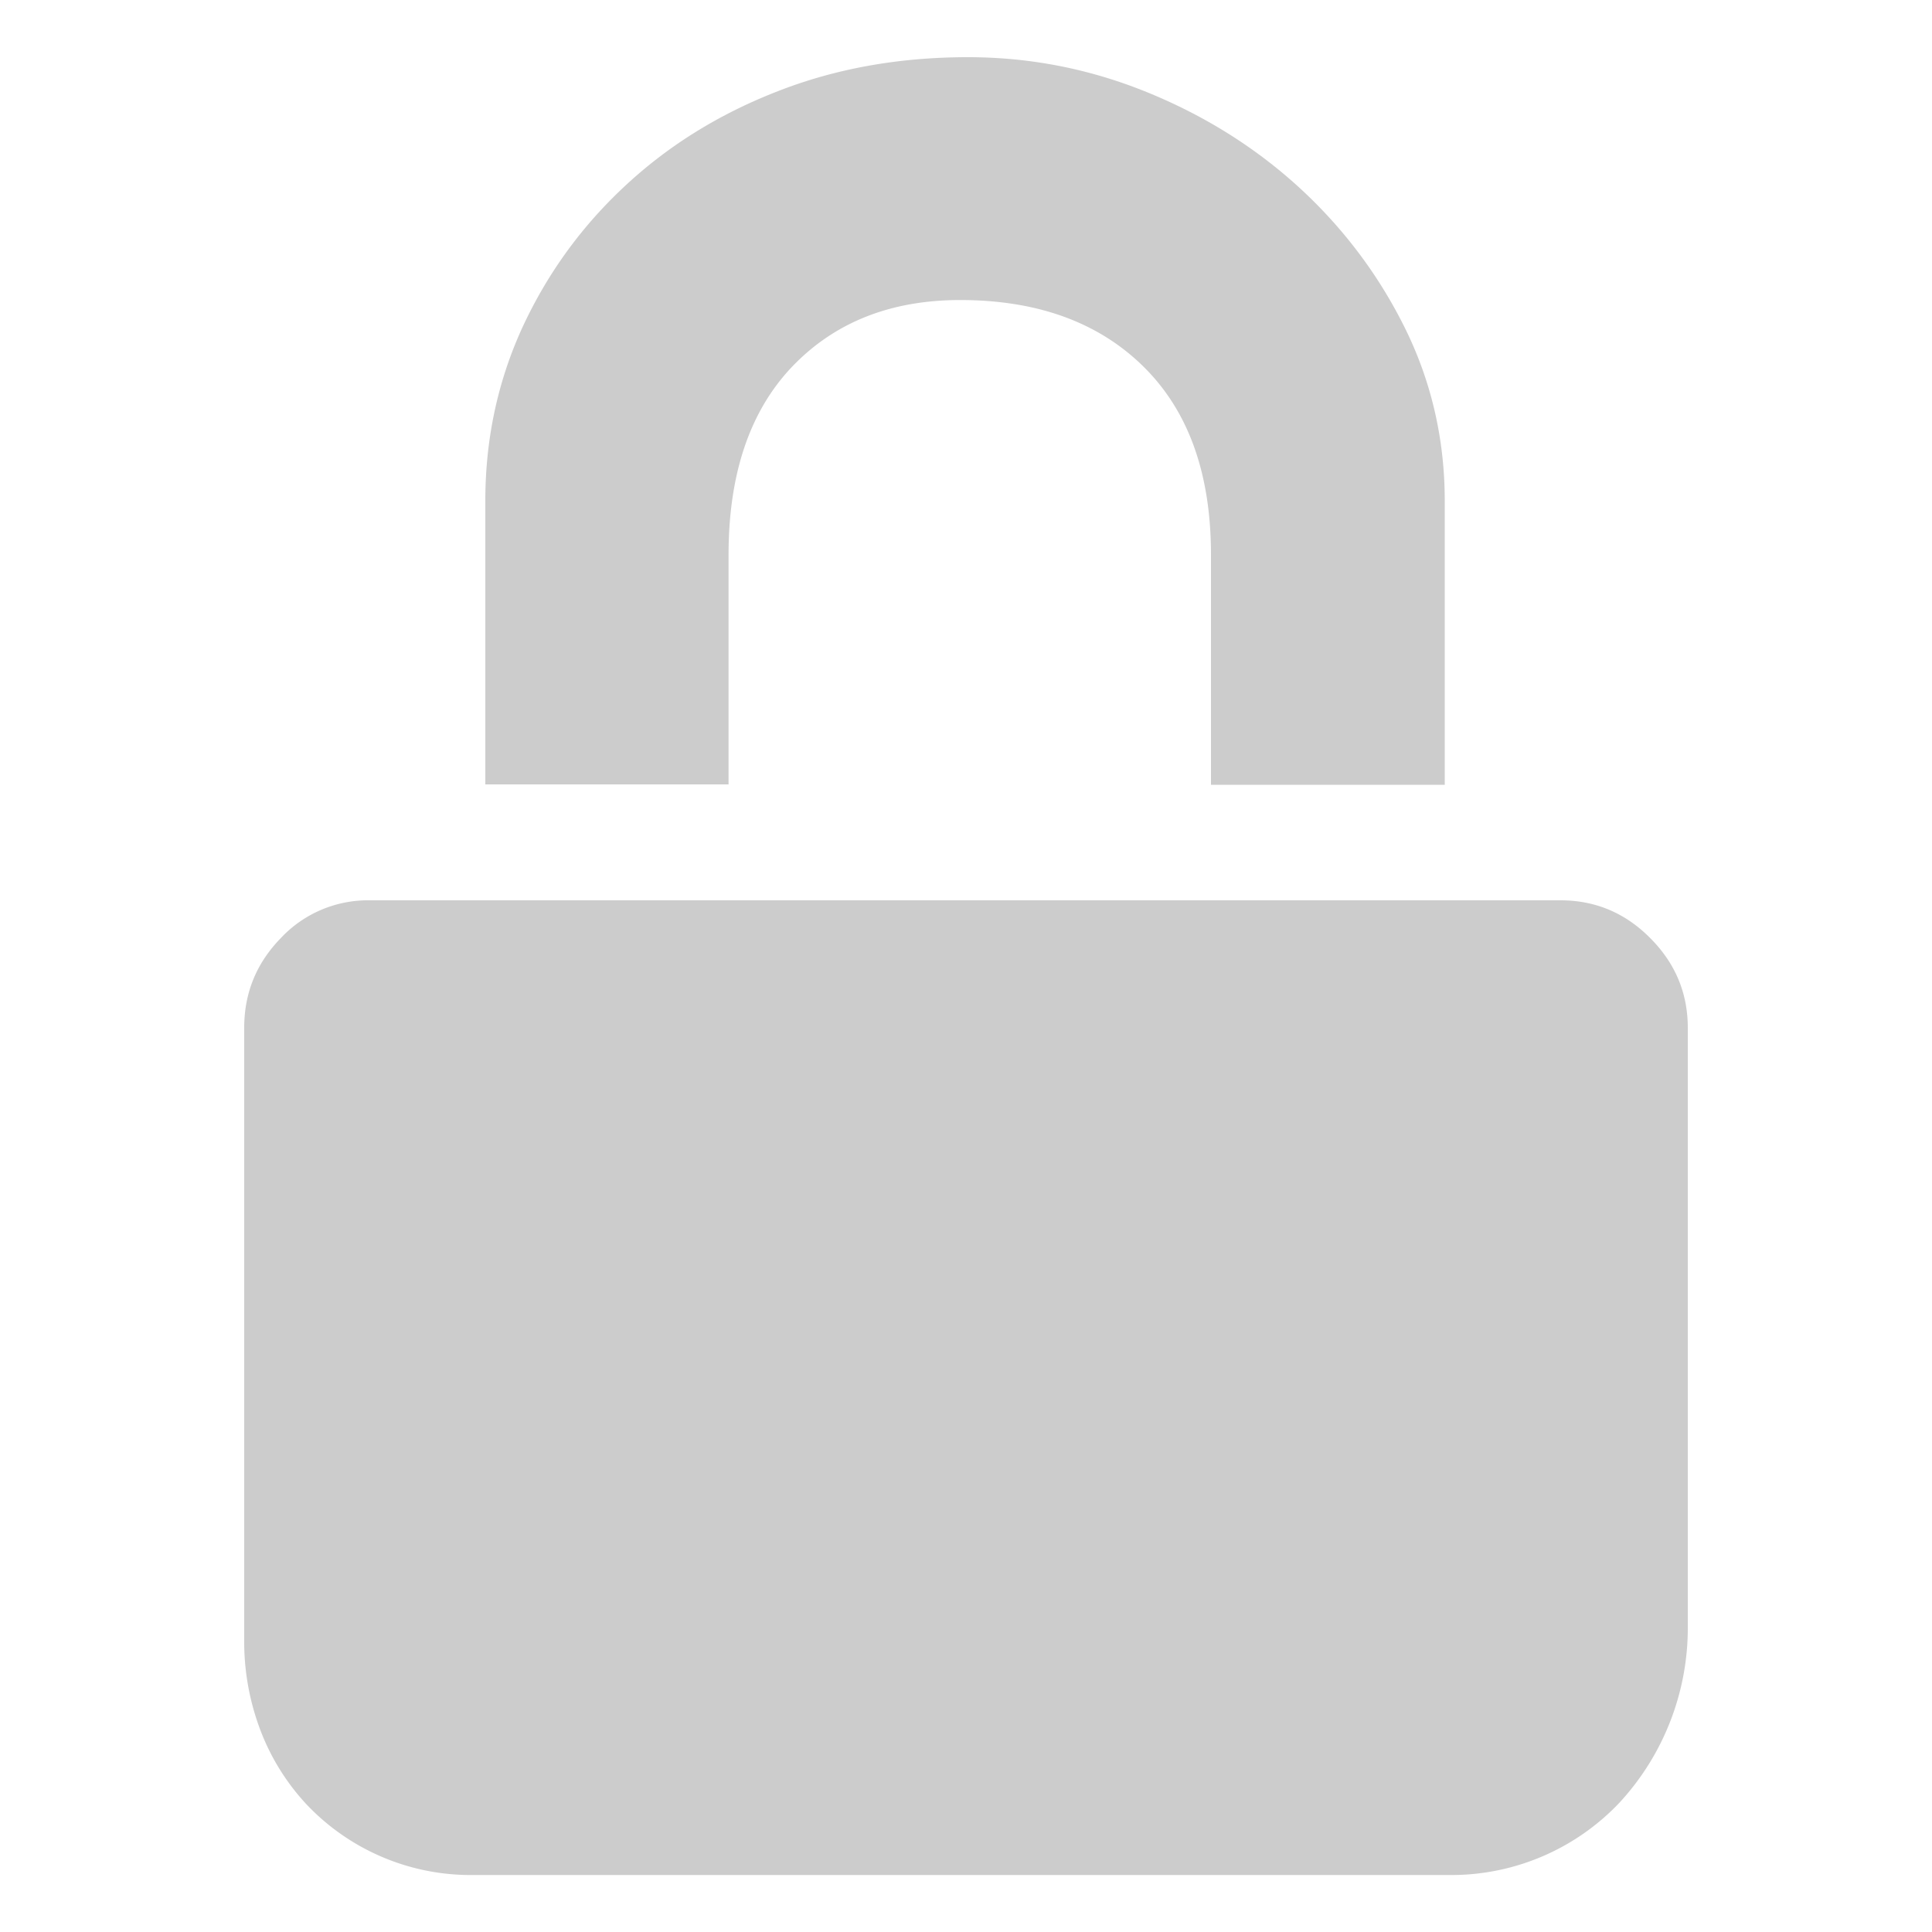 <?xml version="1.0" standalone="no"?><!DOCTYPE svg PUBLIC "-//W3C//DTD SVG 1.1//EN" "http://www.w3.org/Graphics/SVG/1.1/DTD/svg11.dtd"><svg t="1653447101093" class="icon" viewBox="0 0 1024 1024" version="1.1" xmlns="http://www.w3.org/2000/svg" p-id="3538" xmlns:xlink="http://www.w3.org/1999/xlink" width="200" height="200"><defs><style type="text/css">@font-face { font-family: feedback-iconfont; src: url("//at.alicdn.com/t/font_1031158_u69w8yhxdu.woff2?t=1630033759944") format("woff2"), url("//at.alicdn.com/t/font_1031158_u69w8yhxdu.woff?t=1630033759944") format("woff"), url("//at.alicdn.com/t/font_1031158_u69w8yhxdu.ttf?t=1630033759944") format("truetype"); }
</style></defs><path d="M386.15 415.744H257.229V265.523c0-32.768 6.554-63.181 19.456-91.546 13.005-28.262 30.925-53.248 53.76-74.65 22.835-21.504 49.766-38.4 80.794-50.586 31.027-12.288 64.922-18.432 101.786-18.432 32.768 0 64.307 6.144 94.618 18.432 30.31 12.288 57.344 29.082 80.896 50.586 23.45 21.504 42.189 46.387 56.218 74.752 13.926 28.262 20.992 58.778 20.992 91.443v150.426h-123.904V294.093c0-43.008-11.878-76.186-35.738-99.738-23.859-23.552-56.32-35.328-97.178-35.328-36.864 0-66.56 11.776-89.088 35.328-22.426 23.552-33.69 56.832-33.69 99.738v121.754z m440.934 61.44c18.432 0 34.304 6.656 47.514 19.968 13.312 13.312 19.968 29.184 19.968 47.616v317.133a136.499 136.499 0 0 1-36.25 93.594 122.675 122.675 0 0 1-90.522 38.298H251.187a119.808 119.808 0 0 1-88.576-37.274 120.115 120.115 0 0 1-24.576-39.424 132.198 132.198 0 0 1-8.602-48.128V544.768c0-18.432 6.451-34.304 19.456-47.616a63.283 63.283 0 0 1 47.104-19.968h631.091z" fill="#CCCCCC" p-id="3539"></path></svg>